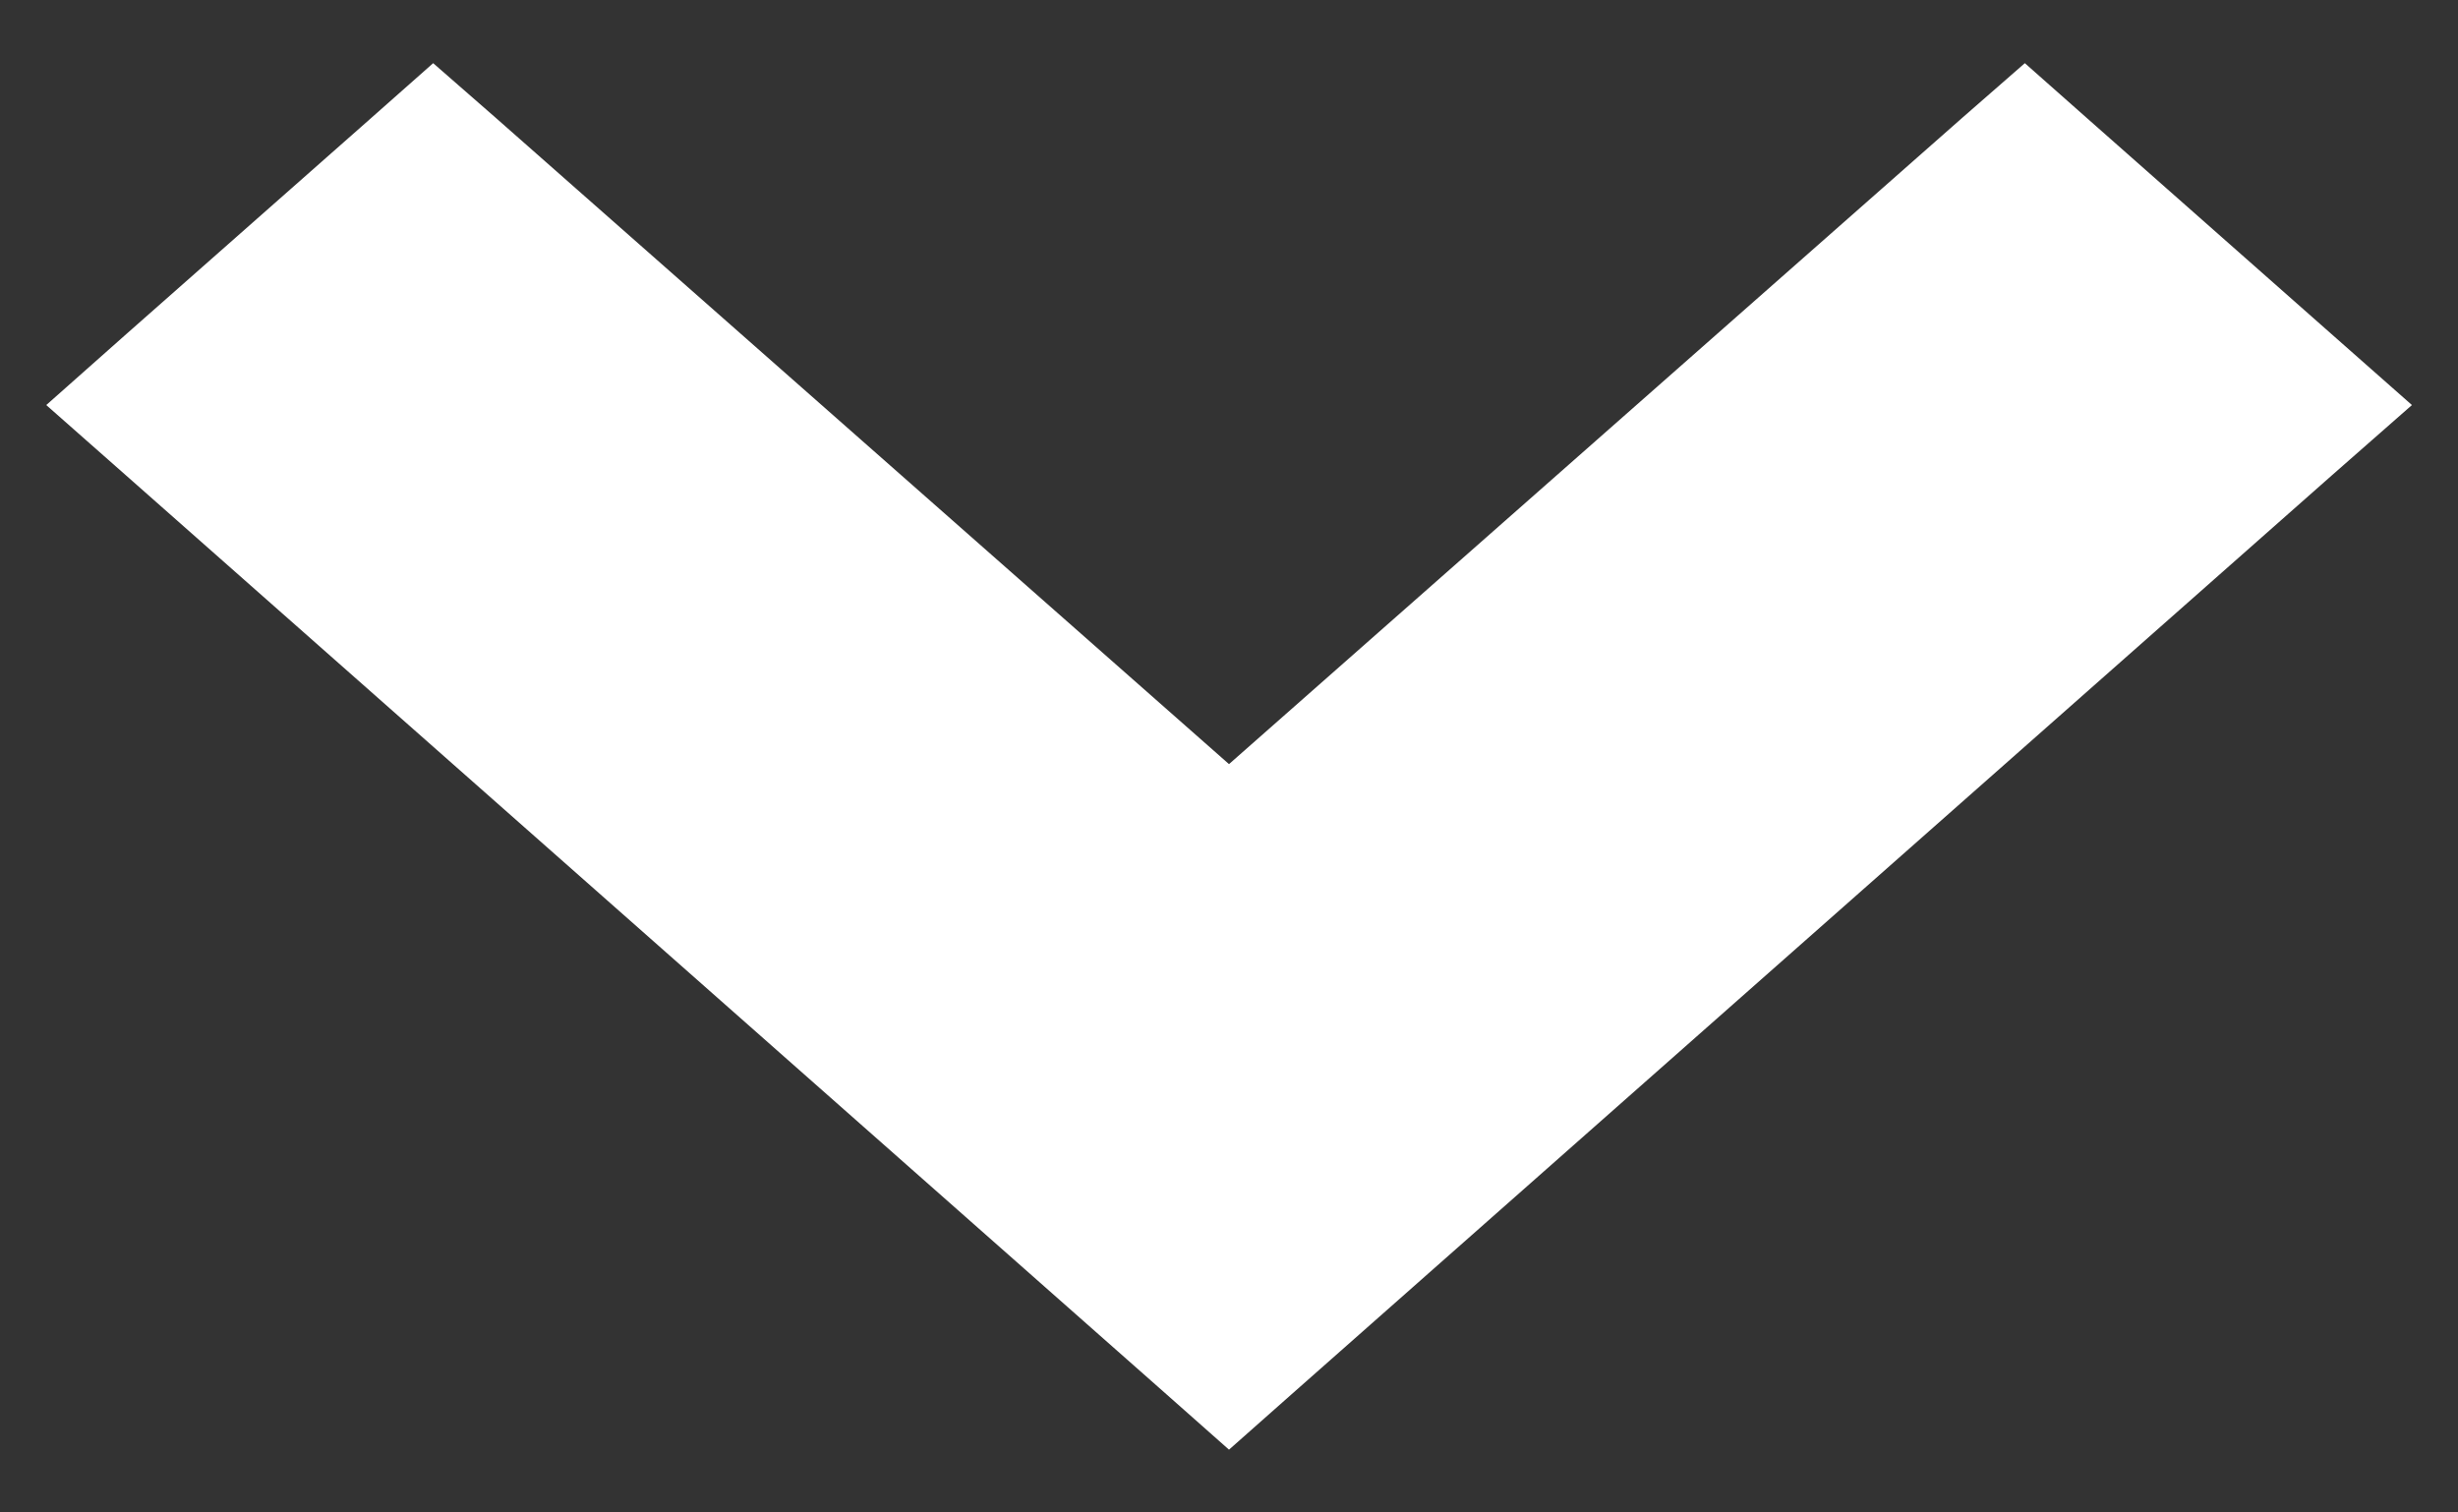 <svg width="13" height="8" viewBox="0 0 13 8" fill="none" xmlns="http://www.w3.org/2000/svg">
<rect x="0" y="0" width="13" height="8" fill="#333333" stroke="none"/>
<path d="M12.165 2.329L12.378 2.142L12.165 1.954L10.873 0.813L10.708 0.667L10.542 0.812L6.5 4.375L2.458 0.812L2.292 0.667L2.127 0.813L0.834 1.954L0.622 2.142L0.834 2.329L6.334 7.187L6.5 7.334L6.666 7.187L12.165 2.329Z" fill="#ffffff" stroke="white" stroke-width="0.5"/>
</svg>
